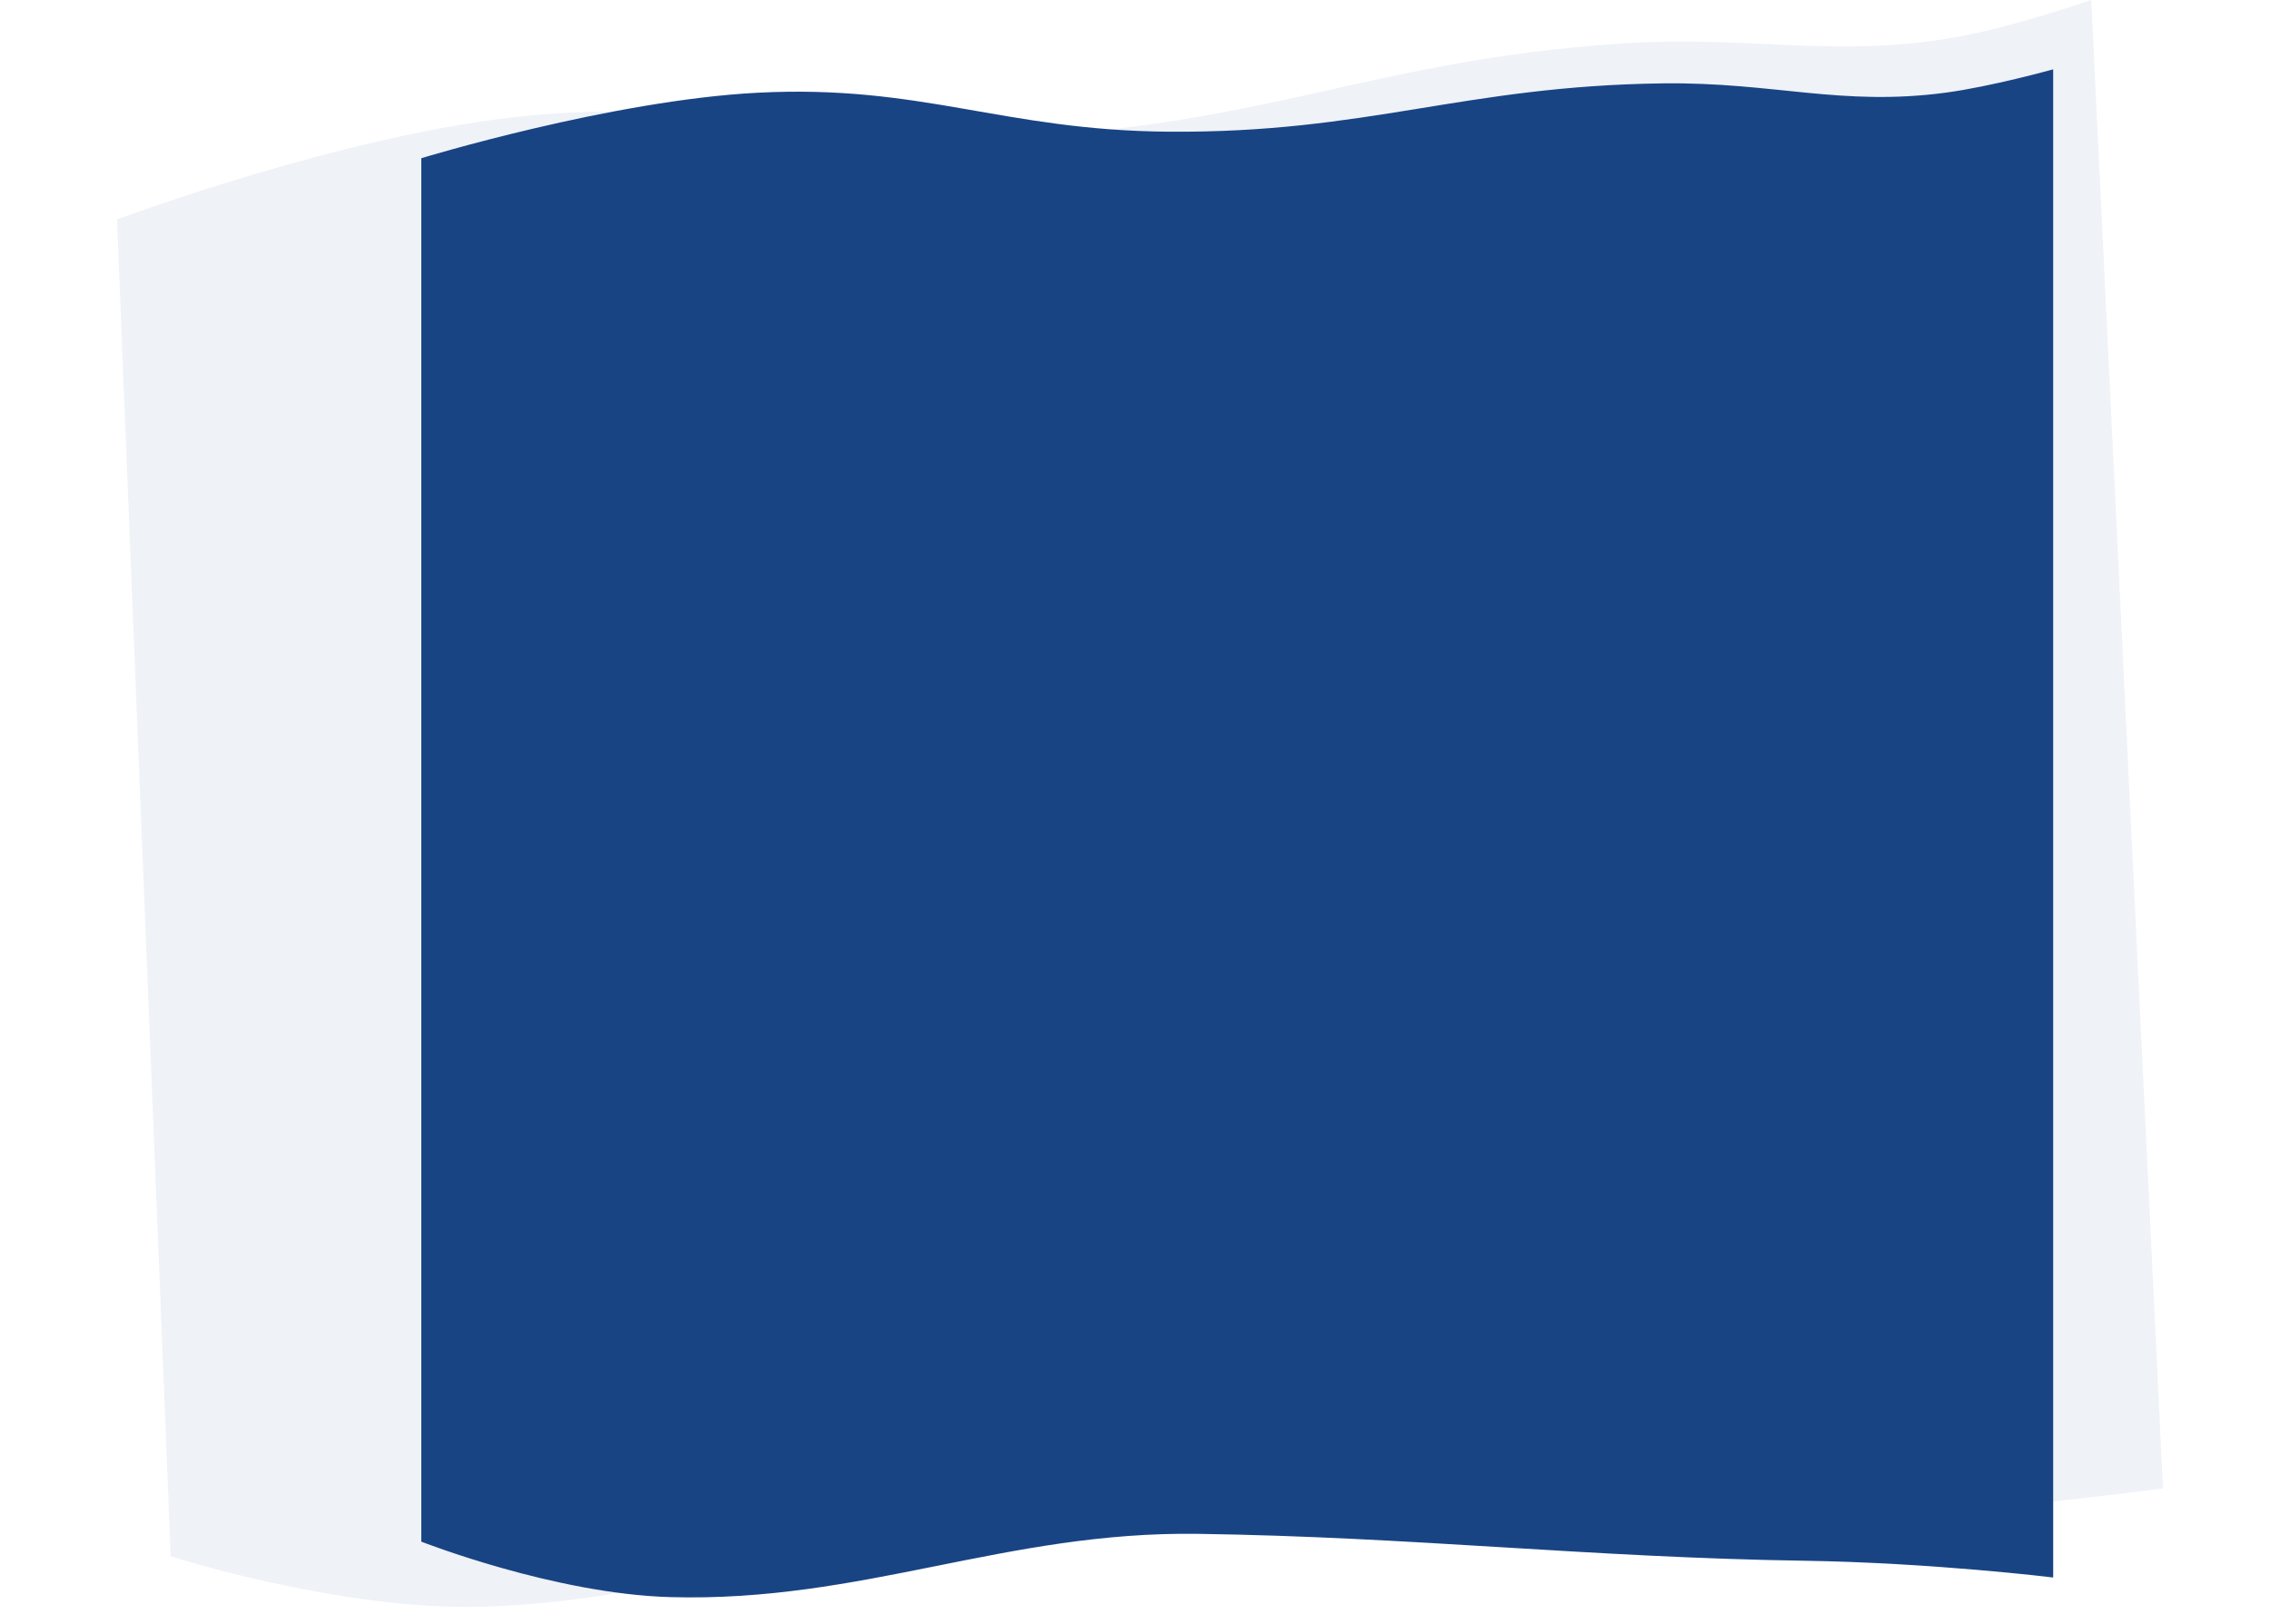 <svg width="1702" height="1218" viewBox="0 0 1702 1218" fill="none" xmlns="http://www.w3.org/2000/svg">
<path d="M387.691 87.66C254.69 102.076 87.698 164.598 87.698 164.598L128 1167.16C128 1167.16 255.036 1207.99 361.402 1204.99C537.486 1200.01 659.927 1127.69 836.082 1120.29C1031.7 1112.06 1127.99 1152.47 1323.62 1144.47C1441.29 1139.65 1621.76 1116.3 1621.76 1116.3L1567.97 -0.006C1567.97 -0.006 1513.17 18.944 1471.93 26.849C1378.15 44.827 1313.98 25.826 1213.13 32.777C1031.45 45.298 949.403 93.313 767.218 102.155C615.944 109.496 536.531 71.528 387.691 87.66Z" fill="#194484" fill-opacity="0.07"/>
<path d="M568.063 69.54C458.164 75.224 315.879 118.653 315.879 118.653L315.879 1156.18C315.879 1156.18 415.566 1195.37 502.632 1197.79C646.766 1201.79 753.653 1148.32 898.081 1150.34C1058.47 1152.58 1192.08 1168.08 1352.44 1170.5C1448.91 1171.96 1539.44 1183.08 1539.44 1183.08L1539.44 52C1539.44 52 1492.9 64.972 1458.49 69.54C1380.24 79.931 1329.73 61.467 1246.78 62.524C1097.35 64.43 1025.77 99.899 876.287 98.774C752.164 97.84 691.05 63.18 568.063 69.54Z" fill="#194484"/>
</svg>
